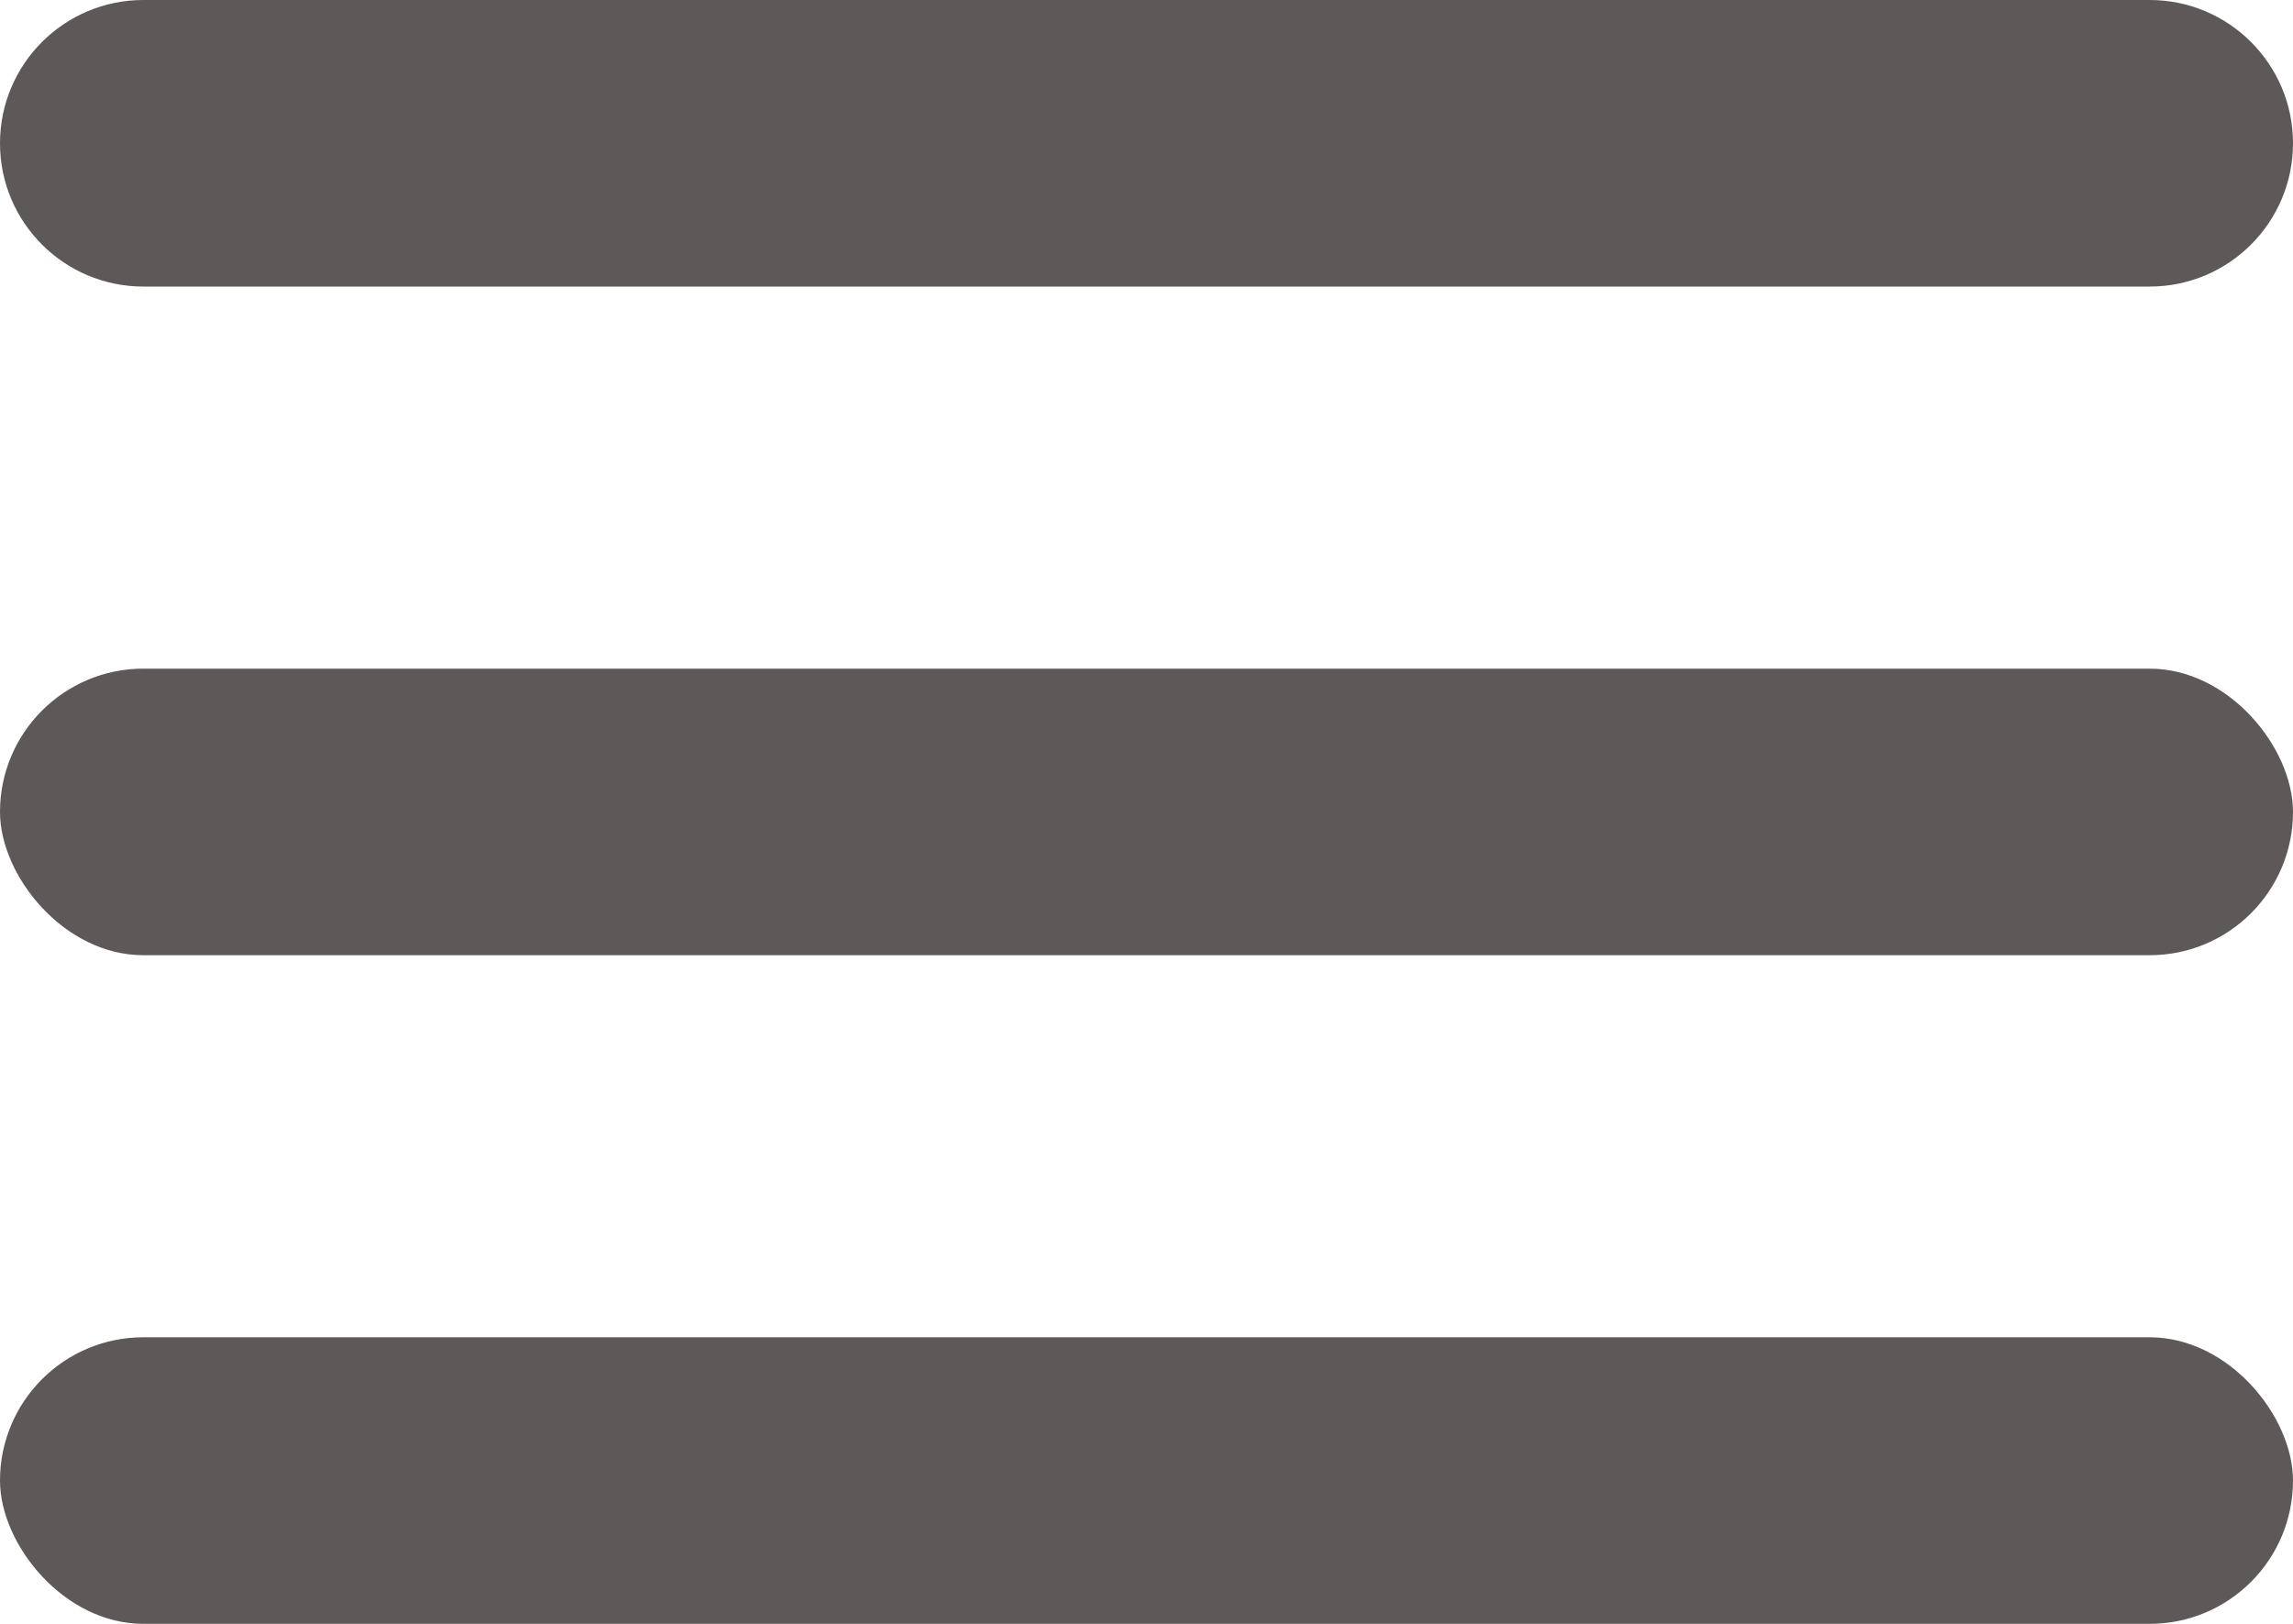 <svg width="24" height="17" viewBox="0 0 24 17" fill="none" xmlns="http://www.w3.org/2000/svg">
<path d="M0 1.5C0 0.672 0.672 0 1.5 0H22.5C23.328 0 24 0.672 24 1.5C24 2.328 23.328 3 22.5 3H1.5C0.672 3 0 2.328 0 1.5Z" fill="#5E5959"/>
<rect y="7" width="24" height="3" rx="1.5" fill="#5E5959"/>
<rect y="14" width="24" height="3" rx="1.5" fill="#5E5959"/>
</svg>
